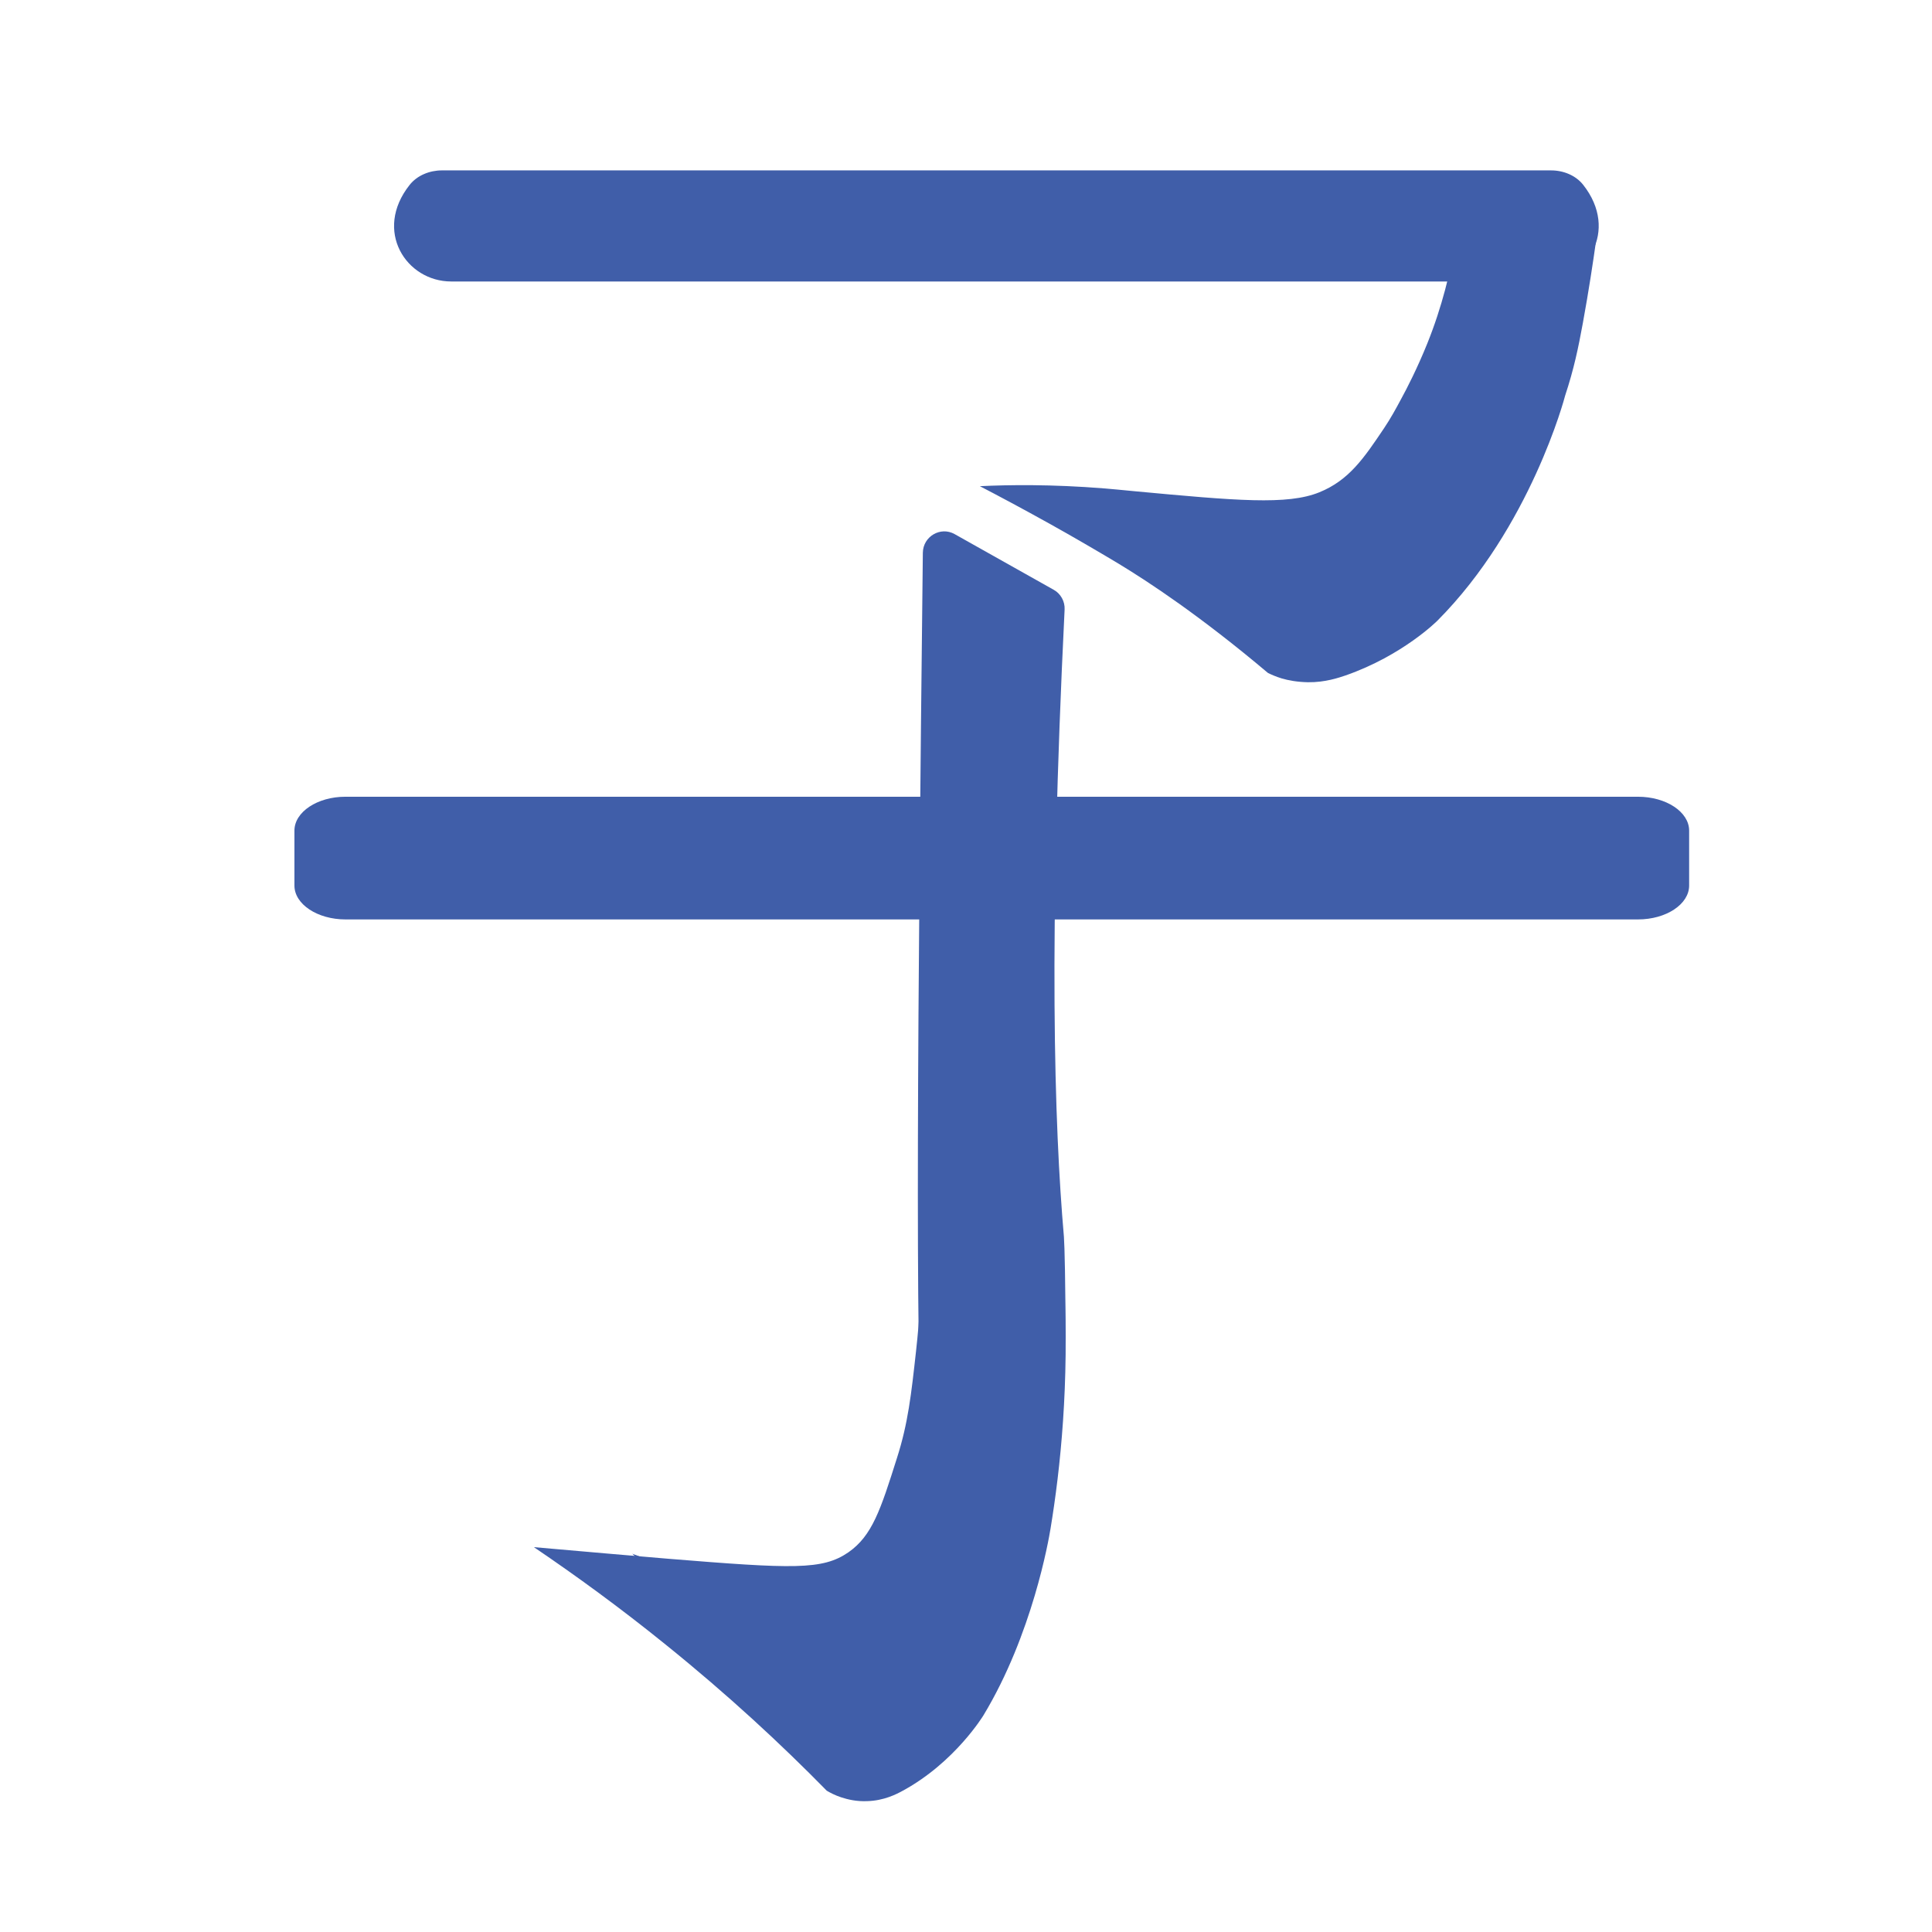 <?xml version="1.0" encoding="utf-8"?>
<!-- Generator: Adobe Illustrator 23.0.2, SVG Export Plug-In . SVG Version: 6.00 Build 0)  -->
<svg version="1.1" id="Слой_1" xmlns="http://www.w3.org/2000/svg" xmlns:xlink="http://www.w3.org/1999/xlink" x="0px" y="0px"
	 viewBox="0 0 85.04 85.04" style="enable-background:new 0 0 85.04 85.04;" xml:space="preserve">
<style type="text/css">
	.st0{fill:#405EA9;}
</style>
<path class="st0" d="M46.83,54.44c0.03,0.38,0.07,2.08,0.07,4.35c0,0,0,0,0,0c0,0.02-0.42,7.35-5.39,14.86
	c-0.52,0.78-1.36,1.97-2.71,2.2c-1.13,0.19-2.11-0.38-2.71-0.75c-3.31-2.05-6.89-5.39-8.26-6.71c1.9,0.69,3.38,1.37,4.41,1.88
	c2.36,1.17,3.59,2.12,5.14,1.69c0.34-0.09,0.98-0.27,1.57-0.82c2.02-1.84,1.72-5.8,1.65-6.97c-0.32-4.78-0.21-19.31,0.02-39.84
	c0.01-0.72,0.78-1.17,1.4-0.82l4.36,2.45c0.31,0.17,0.5,0.52,0.48,0.87C46.15,41.29,46.4,49.5,46.83,54.44z"/>
<path class="st0" d="M40.58,55.74c-0.03,0.92-0.09,2.21-0.26,3.74c-0.21,1.9-0.35,3.17-0.84,4.7c-0.72,2.28-1.09,3.42-2.14,4.15
	c-1.14,0.78-2.41,0.73-7.94,0.28c-1.53-0.13-3.54-0.3-5.9-0.51c1.86,1.26,3.81,2.68,5.8,4.29c2.73,2.2,5.08,4.38,7.09,6.43
	c0.15,0.09,0.36,0.2,0.63,0.29c0.3,0.1,0.69,0.19,1.15,0.17c0.74-0.02,1.3-0.31,1.57-0.46c2.3-1.25,3.55-3.32,3.55-3.32
	c2.15-3.56,2.87-7.72,2.95-8.21c0.44-2.67,0.83-6.38,0.6-10.88C44.75,56.19,42.66,55.96,40.58,55.74z"/>
<polygon class="st0" points="40.71,55.28 40.71,58.37 46.6,57.01 46.56,55.62 "/>
<path class="st0" d="M12.96,36.56v2.42c0,0.82,1.01,1.49,2.25,1.49h3.92h28.56H72.1c1.24,0,2.25-0.67,2.25-1.49v-2.42
	c0-0.82-1.01-1.49-2.25-1.49h-56.9C13.97,35.07,12.96,35.74,12.96,36.56z"/>
<path class="st0" d="M18.03,8.14c0.33-0.42,0.88-0.64,1.42-0.64h48.82c0.55,0,1.09,0.22,1.42,0.64c1.59,2.02,0.15,4.25-1.83,4.25
	H19.86C17.88,12.39,16.43,10.16,18.03,8.14z"/>
<path class="st0" d="M64.04,10.79c-0.2,1.14-0.55,2.68-1.22,4.34c-0.44,1.09-0.91,2-1.13,2.4c-0.24,0.45-0.48,0.89-0.77,1.32
	c-0.88,1.31-1.54,2.29-2.85,2.82c-1.4,0.57-3.65,0.37-8.15-0.05c-0.75-0.07-0.8-0.08-1.29-0.12c-2.35-0.19-4.26-0.16-5.5-0.1
	c0.79,0.41,1.86,0.98,3.1,1.67c1.22,0.68,2.37,1.36,3.02,1.75c1.3,0.79,3.56,2.27,6.56,4.8c0.14,0.07,0.34,0.16,0.6,0.24
	c0.3,0.09,0.69,0.16,1.16,0.17c0.76,0.01,1.36-0.2,1.66-0.3c2.52-0.88,4.04-2.41,4.04-2.41c4.1-4.12,5.61-9.85,5.62-9.9l0,0
	c0.39-1.18,0.58-2.1,0.78-3.19c0.26-1.42,0.45-2.68,0.59-3.68C68.19,10.62,66.11,10.71,64.04,10.79z"/>
</svg>
